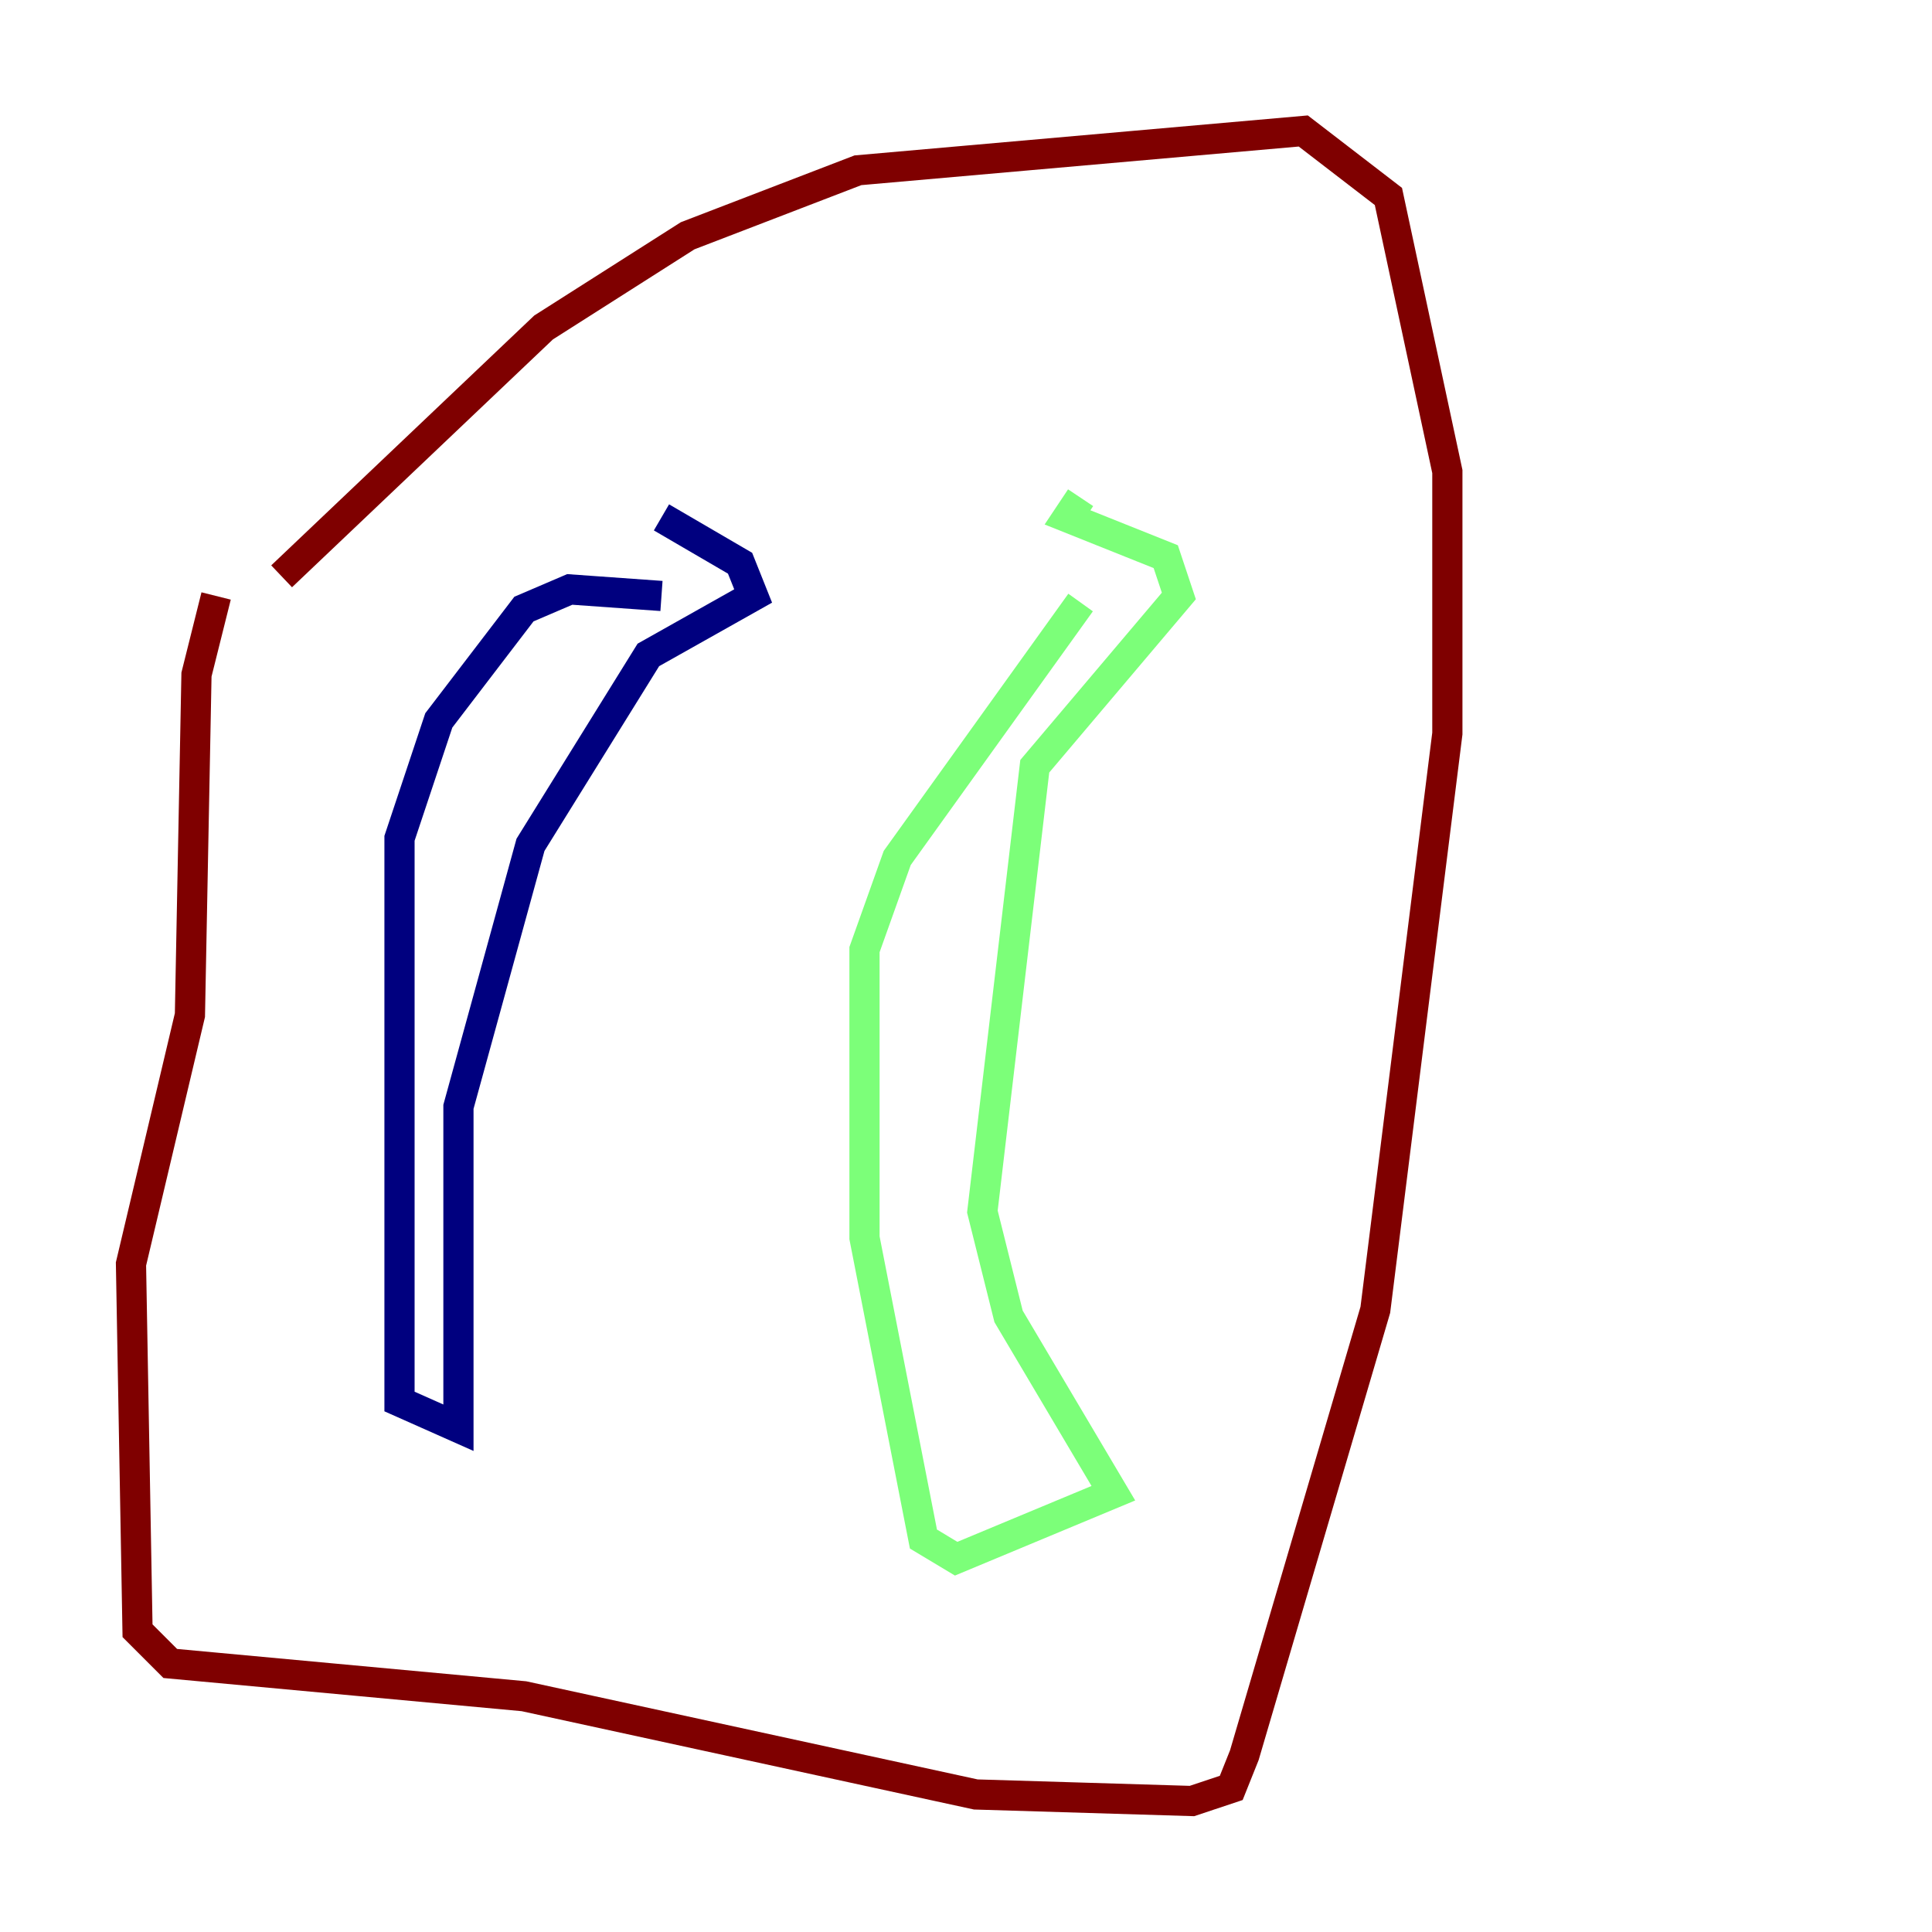 <?xml version="1.0" encoding="utf-8" ?>
<svg baseProfile="tiny" height="128" version="1.2" viewBox="0,0,128,128" width="128" xmlns="http://www.w3.org/2000/svg" xmlns:ev="http://www.w3.org/2001/xml-events" xmlns:xlink="http://www.w3.org/1999/xlink"><defs /><polyline fill="none" points="43.824,39.485 37.749,39.051 34.712,40.352 29.071,47.729 26.468,55.539 26.468,92.854 30.373,94.59 30.373,73.329 35.146,55.973 42.956,43.39 49.898,39.485 49.031,37.315 43.824,34.278" stroke="#00007f" stroke-width="2" /><polyline fill="none" points="71.593,39.919 59.444,56.841 57.275,62.915 57.275,82.007 61.18,101.966 63.349,103.268 73.763,98.929 66.82,87.214 65.085,80.271 68.556,50.766 78.102,39.485 77.234,36.881 70.725,34.278 71.593,32.976" stroke="#7cff79" stroke-width="2" /><polyline fill="none" points="18.658,38.183 36.014,21.695 45.559,15.62 56.841,11.281 86.346,8.678 91.986,13.017 95.891,31.241 95.891,48.597 91.119,86.78 82.441,116.285 81.573,118.454 78.969,119.322 64.651,118.888 34.712,112.38 11.281,110.21 9.112,108.041 8.678,83.742 12.583,67.254 13.017,44.691 14.319,39.485" stroke="#7f0000" stroke-width="2" /></svg>